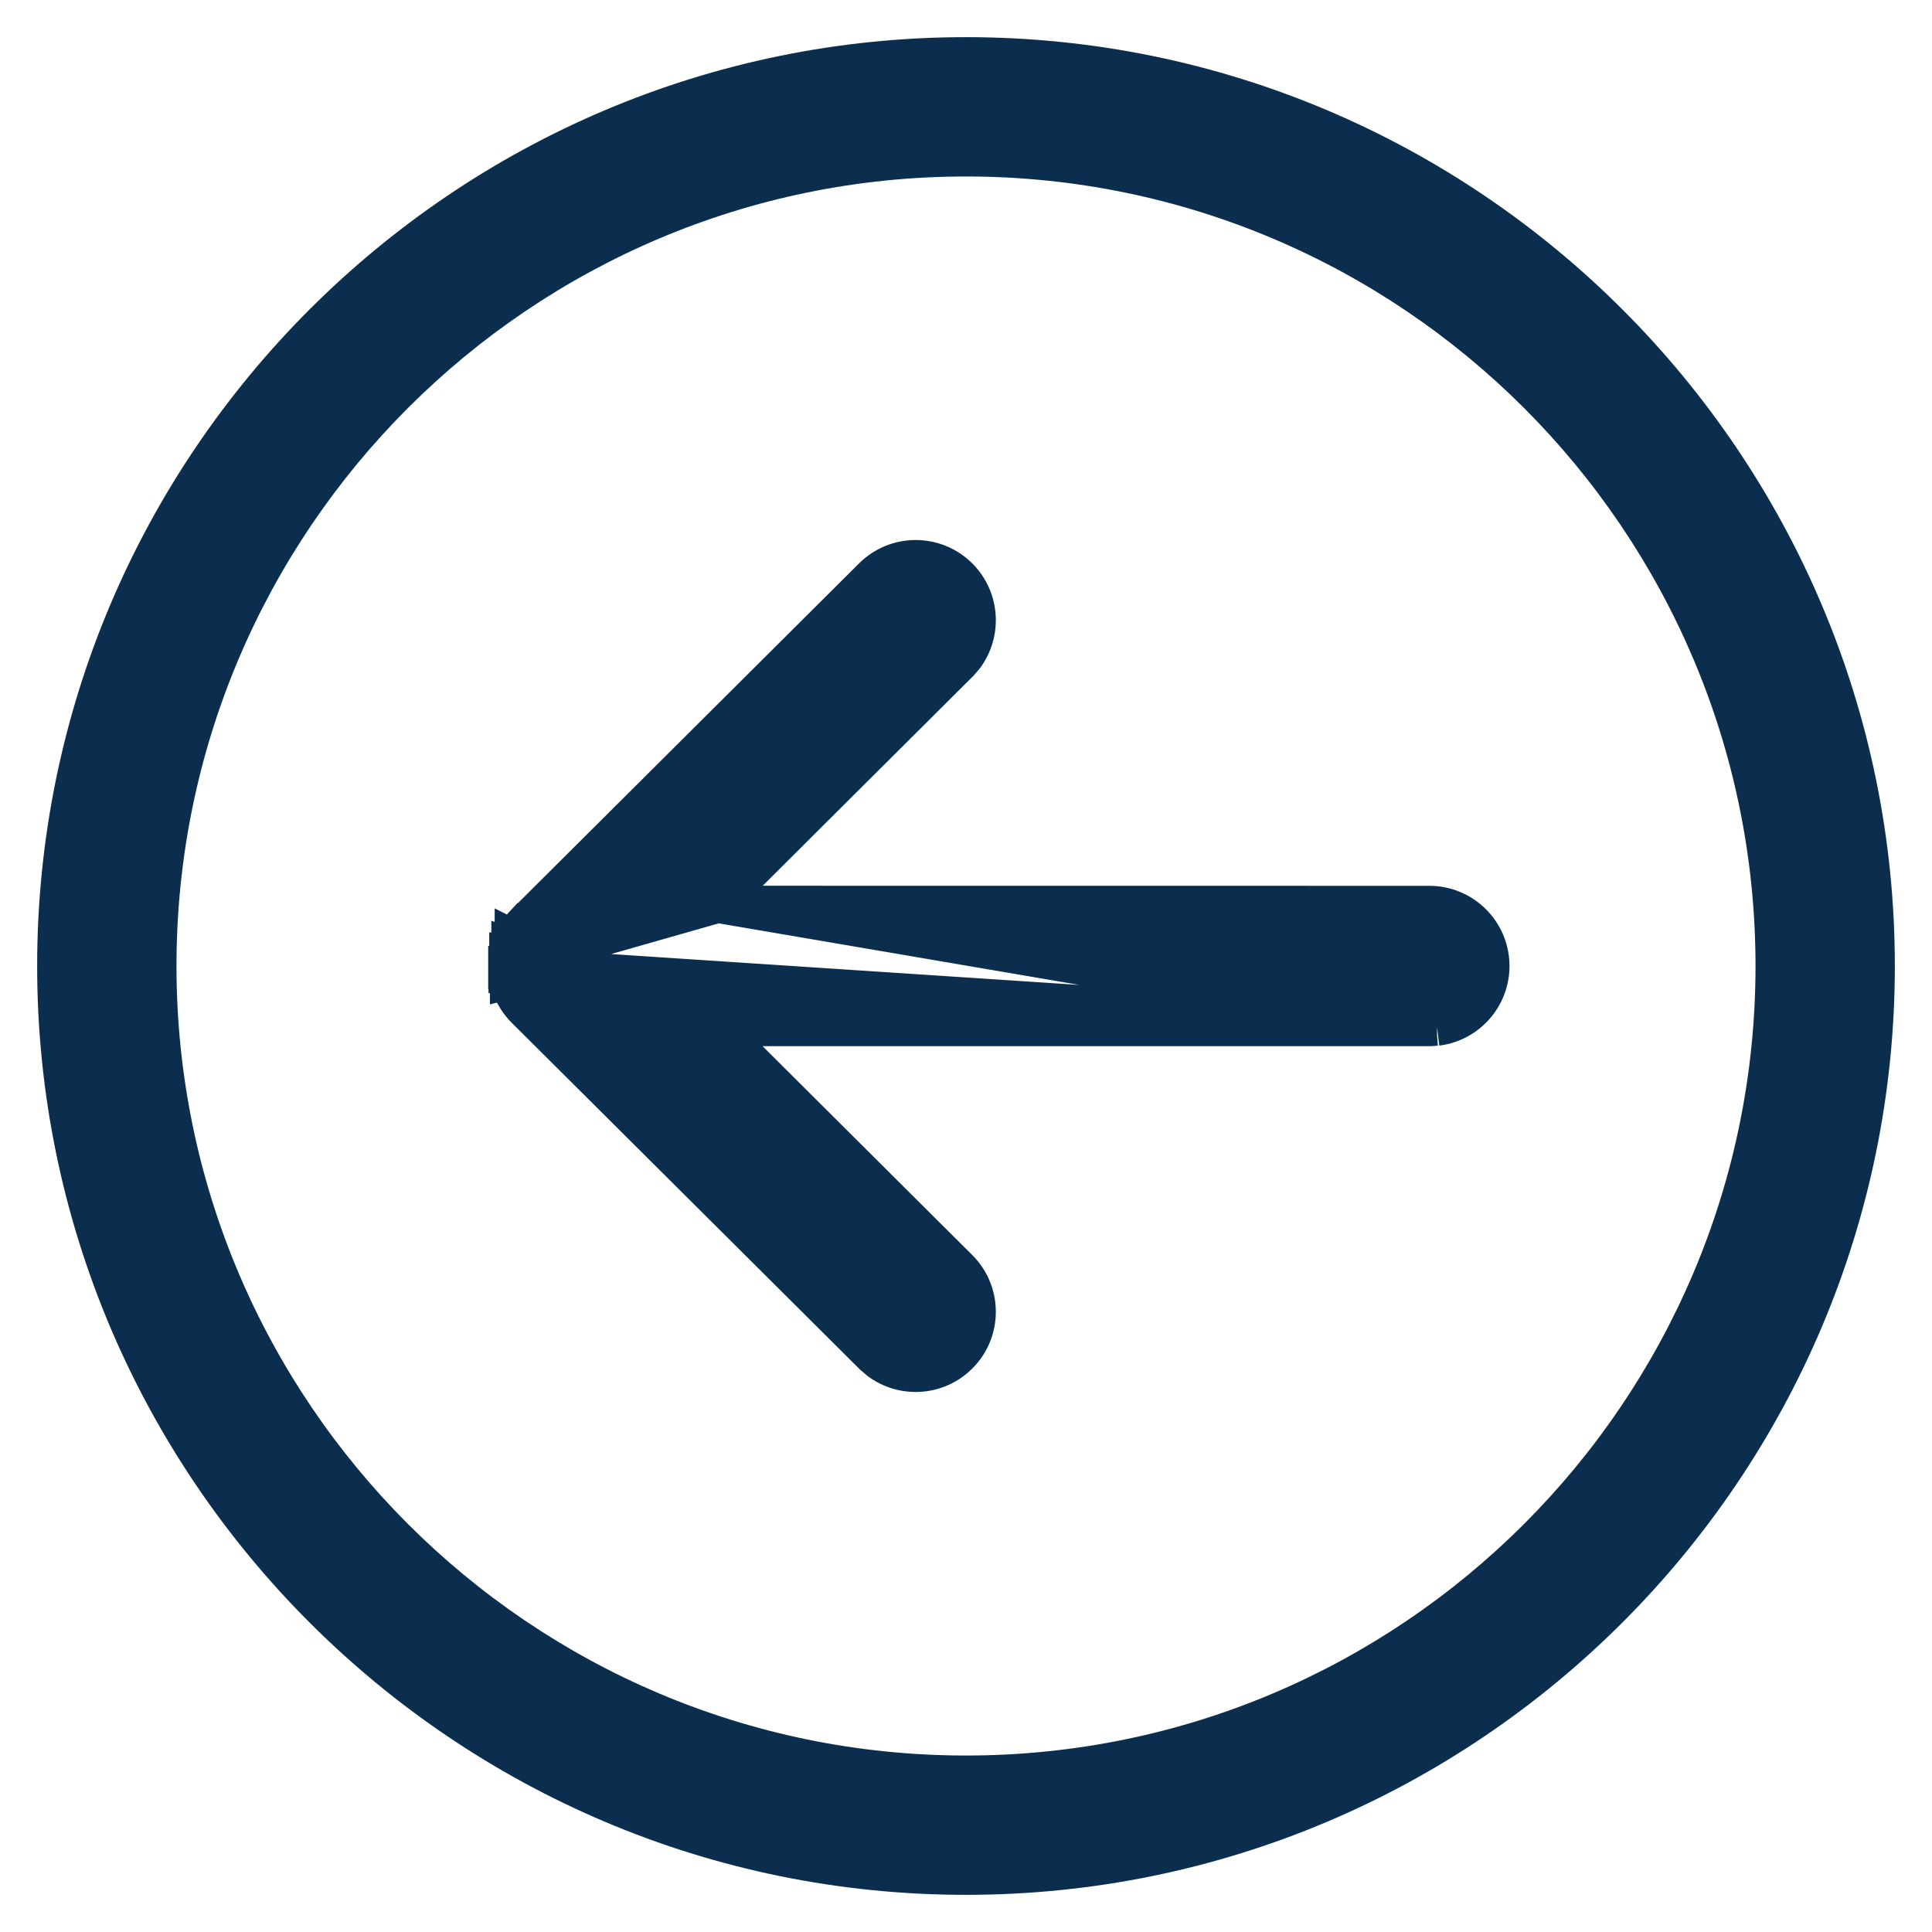 <svg width="26" height="26" viewBox="0 0 26 26" fill="none" xmlns="http://www.w3.org/2000/svg">
<path fill-rule="evenodd" clip-rule="evenodd" d="M0.5 13C0.5 6.107 6.107 0.5 13 0.5C19.892 0.5 25.5 6.107 25.5 13C25.5 19.892 19.892 25.5 13 25.5C6.107 25.5 0.5 19.892 0.5 13ZM2.375 13C2.375 18.859 7.141 23.625 13 23.625C18.859 23.625 23.625 18.859 23.625 13C23.625 7.141 18.859 2.375 13 2.375C7.141 2.375 2.375 7.141 2.375 13Z" fill="#0B2E4E"/>
<path d="M19.339 13.823L19.331 13.823L19.252 13.829L19.244 13.829L19.235 13.829L9.657 13.829L12.907 17.066C12.907 17.066 12.907 17.066 12.907 17.066C13.232 17.389 13.233 17.914 12.91 18.238C12.616 18.534 12.155 18.561 11.83 18.321L11.822 18.315L11.816 18.309L11.75 18.253L11.743 18.247L11.737 18.241L7.064 13.588C7.021 13.546 6.984 13.499 6.953 13.451L6.949 13.445L6.949 13.445C6.943 13.435 6.935 13.423 6.928 13.409C6.918 13.393 6.91 13.378 6.904 13.365L6.902 13.361L6.902 13.361C6.895 13.345 6.886 13.326 6.878 13.306C6.871 13.287 6.865 13.271 6.86 13.255L6.859 13.252L6.859 13.252C6.854 13.235 6.848 13.215 6.843 13.195M19.339 13.823L6.82 12.997C6.82 12.998 6.82 12.999 6.82 13C6.82 13.01 6.82 13.02 6.82 13.026L6.82 13.026L6.82 13.032C6.821 13.048 6.822 13.066 6.824 13.084M19.339 13.823L19.347 13.822C19.752 13.767 20.064 13.42 20.064 13C20.064 12.542 19.693 12.171 19.235 12.171C19.235 12.171 19.235 12.171 19.235 12.171L9.659 12.17M19.339 13.823L9.659 12.17M6.843 13.195C6.839 13.178 6.836 13.163 6.833 13.149L6.833 13.147L6.833 13.147C6.829 13.127 6.826 13.106 6.824 13.084M6.843 13.195C6.843 13.195 6.843 13.196 6.843 13.196L7.086 13.135L6.843 13.193C6.843 13.194 6.843 13.194 6.843 13.195ZM6.824 13.084C6.824 13.085 6.824 13.085 6.824 13.086L7.073 13.058L6.824 13.083C6.824 13.083 6.824 13.084 6.824 13.084ZM9.659 12.17L12.907 8.934L12.914 8.928L12.92 8.921L12.976 8.856L12.982 8.849L12.988 8.842C13.229 8.517 13.204 8.057 12.91 7.761C12.586 7.437 12.062 7.436 11.737 7.759L7.075 12.402L7.074 12.402L7.063 12.414C7.037 12.44 7.013 12.467 6.99 12.496L6.989 12.498L6.984 12.505L6.983 12.506C6.974 12.518 6.966 12.53 6.957 12.543C6.957 12.543 6.957 12.543 6.957 12.543L7.166 12.681M9.659 12.17L6.82 12.98C6.82 12.978 6.82 12.976 6.82 12.974C6.82 12.972 6.821 12.97 6.821 12.968C6.821 12.951 6.822 12.935 6.824 12.919L7.073 12.937C7.075 12.922 7.077 12.908 7.08 12.893M7.166 12.681C7.158 12.693 7.151 12.705 7.143 12.718C7.139 12.726 7.135 12.734 7.131 12.741M7.166 12.681C7.171 12.672 7.178 12.664 7.184 12.655L7.166 12.681ZM7.131 12.741L6.907 12.629C6.907 12.63 6.907 12.63 6.907 12.63C6.907 12.63 6.907 12.63 6.907 12.63L7.131 12.741ZM7.131 12.741C7.123 12.757 7.115 12.774 7.109 12.791C7.105 12.8 7.102 12.809 7.099 12.817M7.099 12.817L6.862 12.738C6.862 12.738 6.862 12.738 6.862 12.739C6.862 12.739 6.862 12.739 6.862 12.739L7.099 12.817ZM7.099 12.817C7.094 12.834 7.089 12.85 7.085 12.868C7.083 12.876 7.081 12.885 7.08 12.893M7.08 12.893L6.834 12.847C6.834 12.847 6.834 12.848 6.834 12.848C6.834 12.848 6.834 12.848 6.834 12.848L7.08 12.893ZM7.07 13.006L7.07 13L7.07 13.006Z" fill="#0B2E4E" stroke="#0B2E4E" stroke-width="0.5"/>
</svg>
